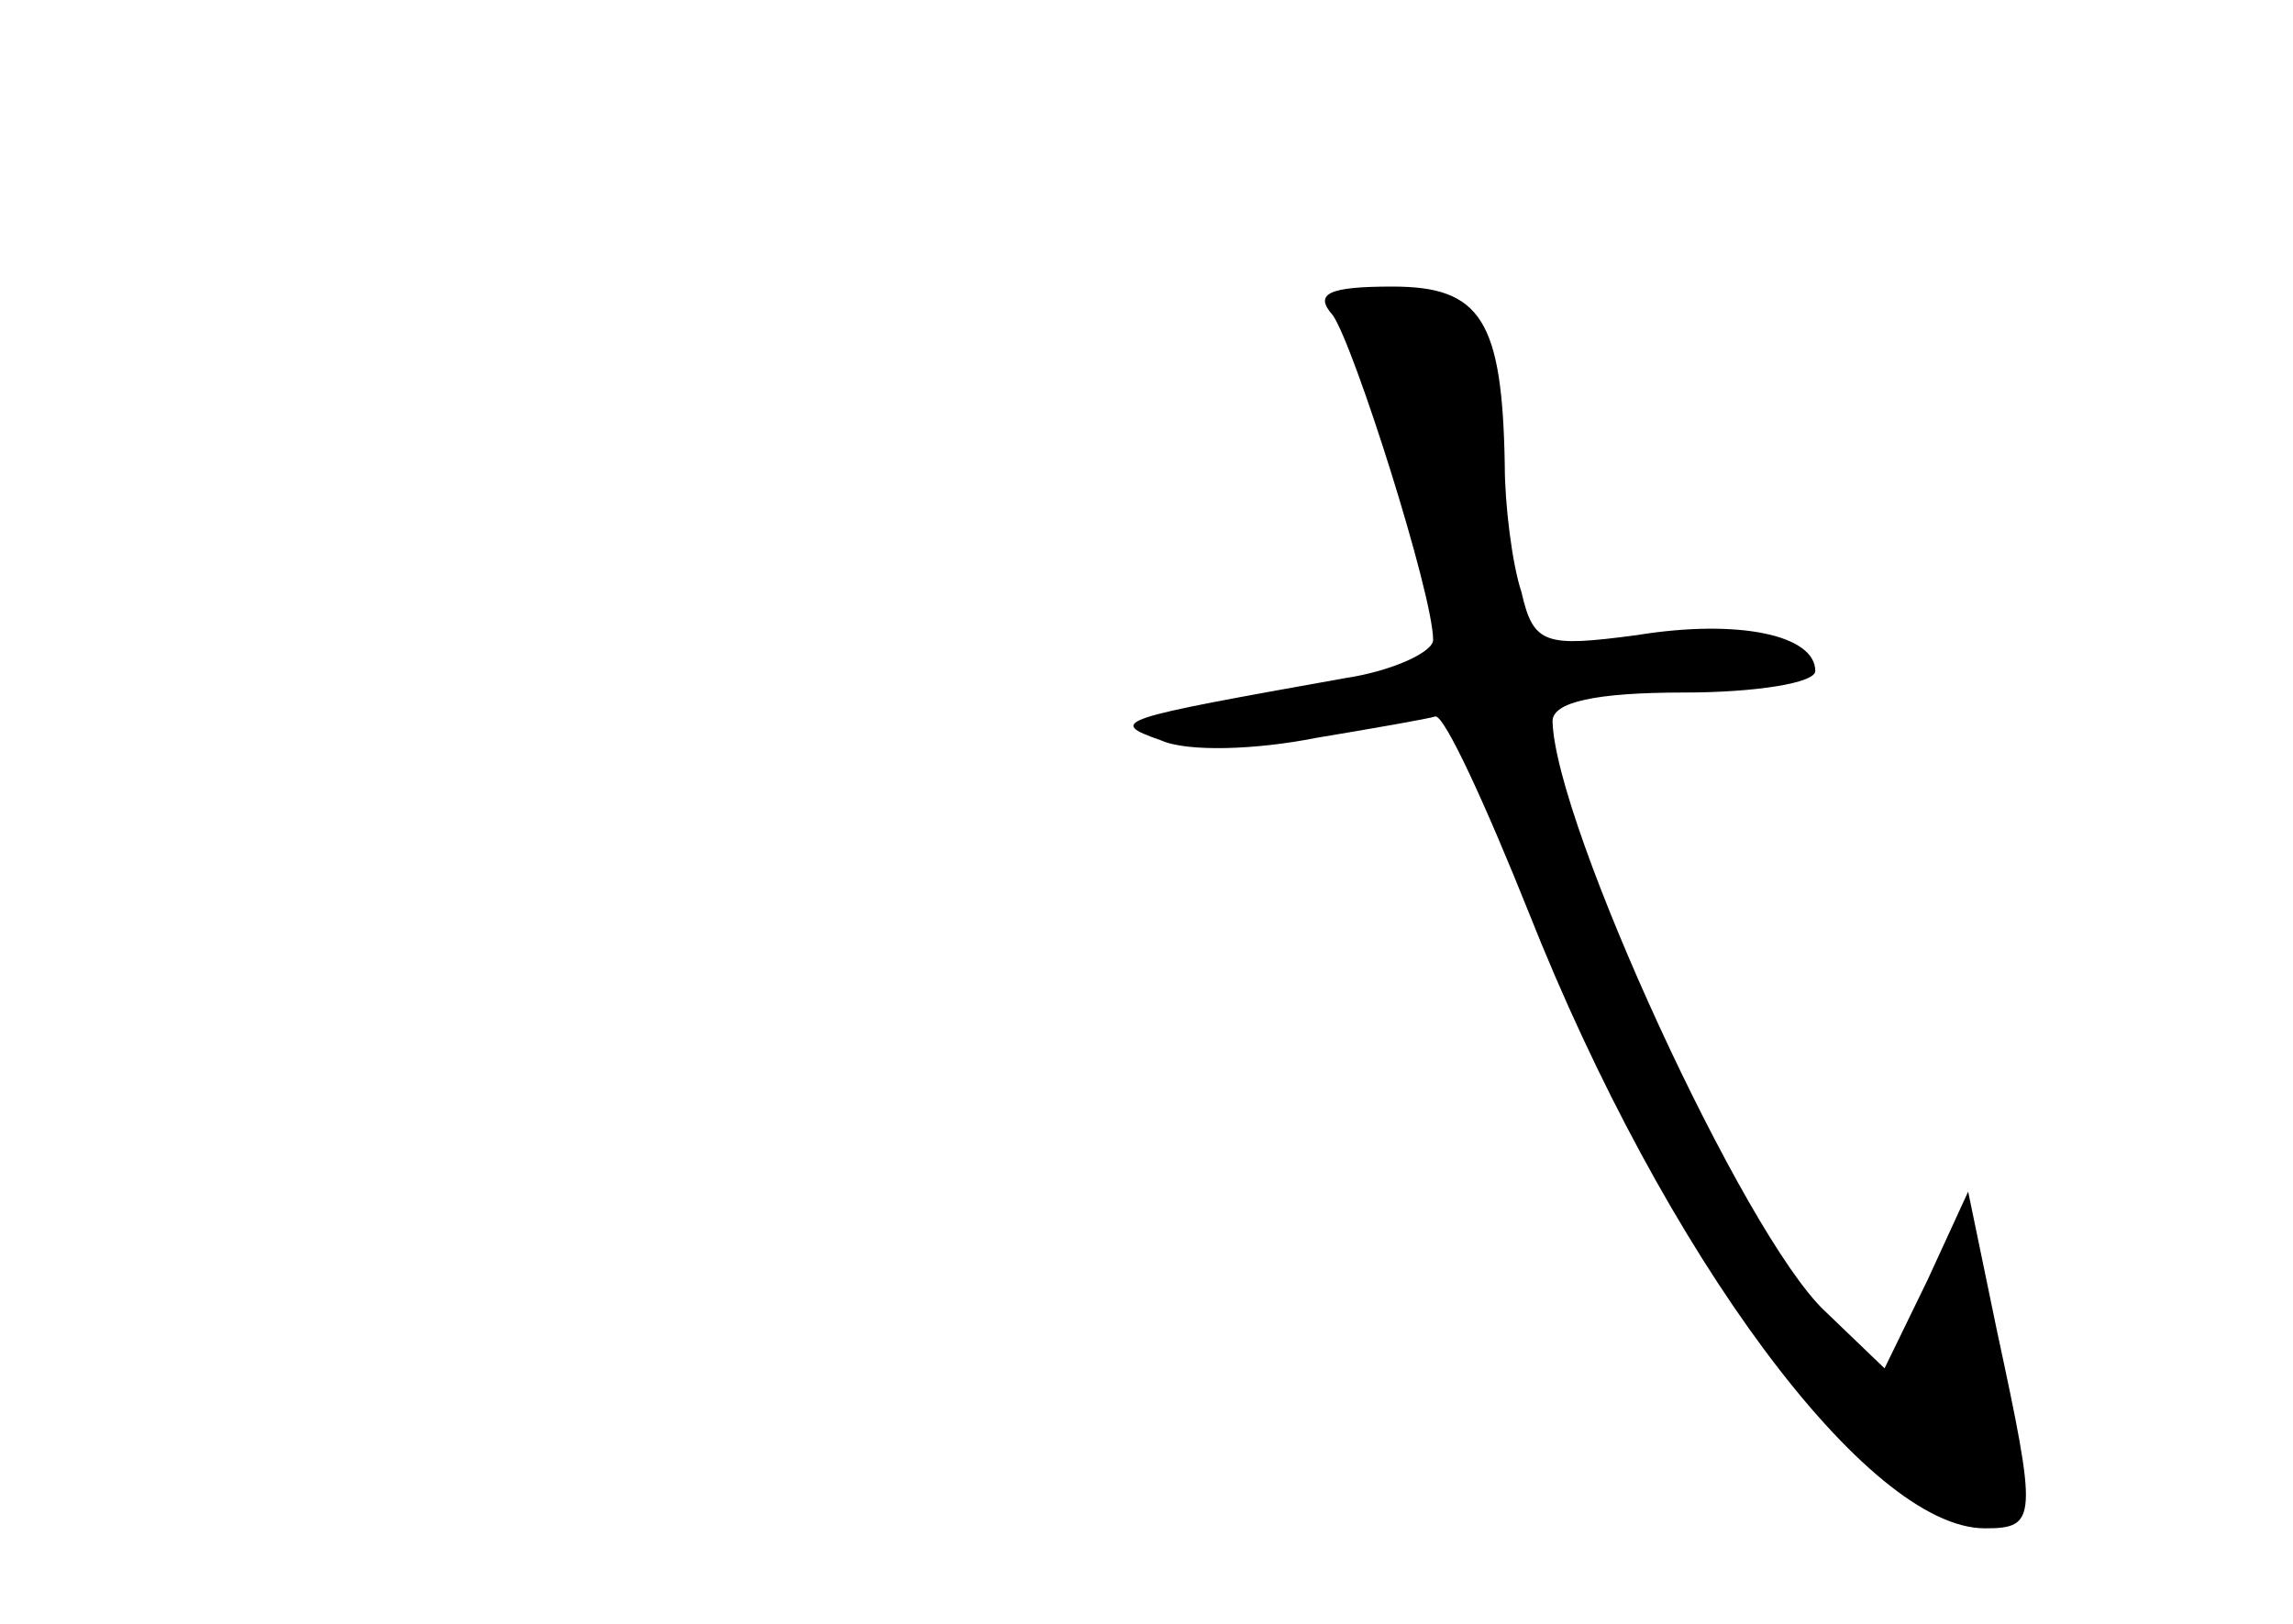 <?xml version="1.0" standalone="no"?>
<!DOCTYPE svg PUBLIC "-//W3C//DTD SVG 20010904//EN"
 "http://www.w3.org/TR/2001/REC-SVG-20010904/DTD/svg10.dtd">
<svg version="1.0" xmlns="http://www.w3.org/2000/svg"
 width="96pt" height="68pt" viewBox="0 0 96 68"
 preserveAspectRatio="xMidYMid meet">
<g transform="translate(0,68) scale(0.1,-0.1)"
fill="#000000" stroke="none">
<path d="M558 548 c9 -13 42 -117 42 -136 0 -5 -17 -13 -37 -16 -95 -17 -100
-18 -77 -26 11 -5 40 -4 65 1 24 4 47 8 50 9 4 0 21 -37 39 -82 57 -144 142
-258 191 -258 22 0 22 4 5 83 l-12 58 -17 -37 -18 -37 -25 24 c-34 32 -113
204 -114 247 0 8 18 12 55 12 30 0 55 4 55 9 0 15 -32 22 -75 15 -38 -5 -43
-4 -48 18 -4 12 -7 37 -7 53 -1 61 -10 75 -47 75 -27 0 -33 -3 -25 -12z"/>
</g>
</svg>
